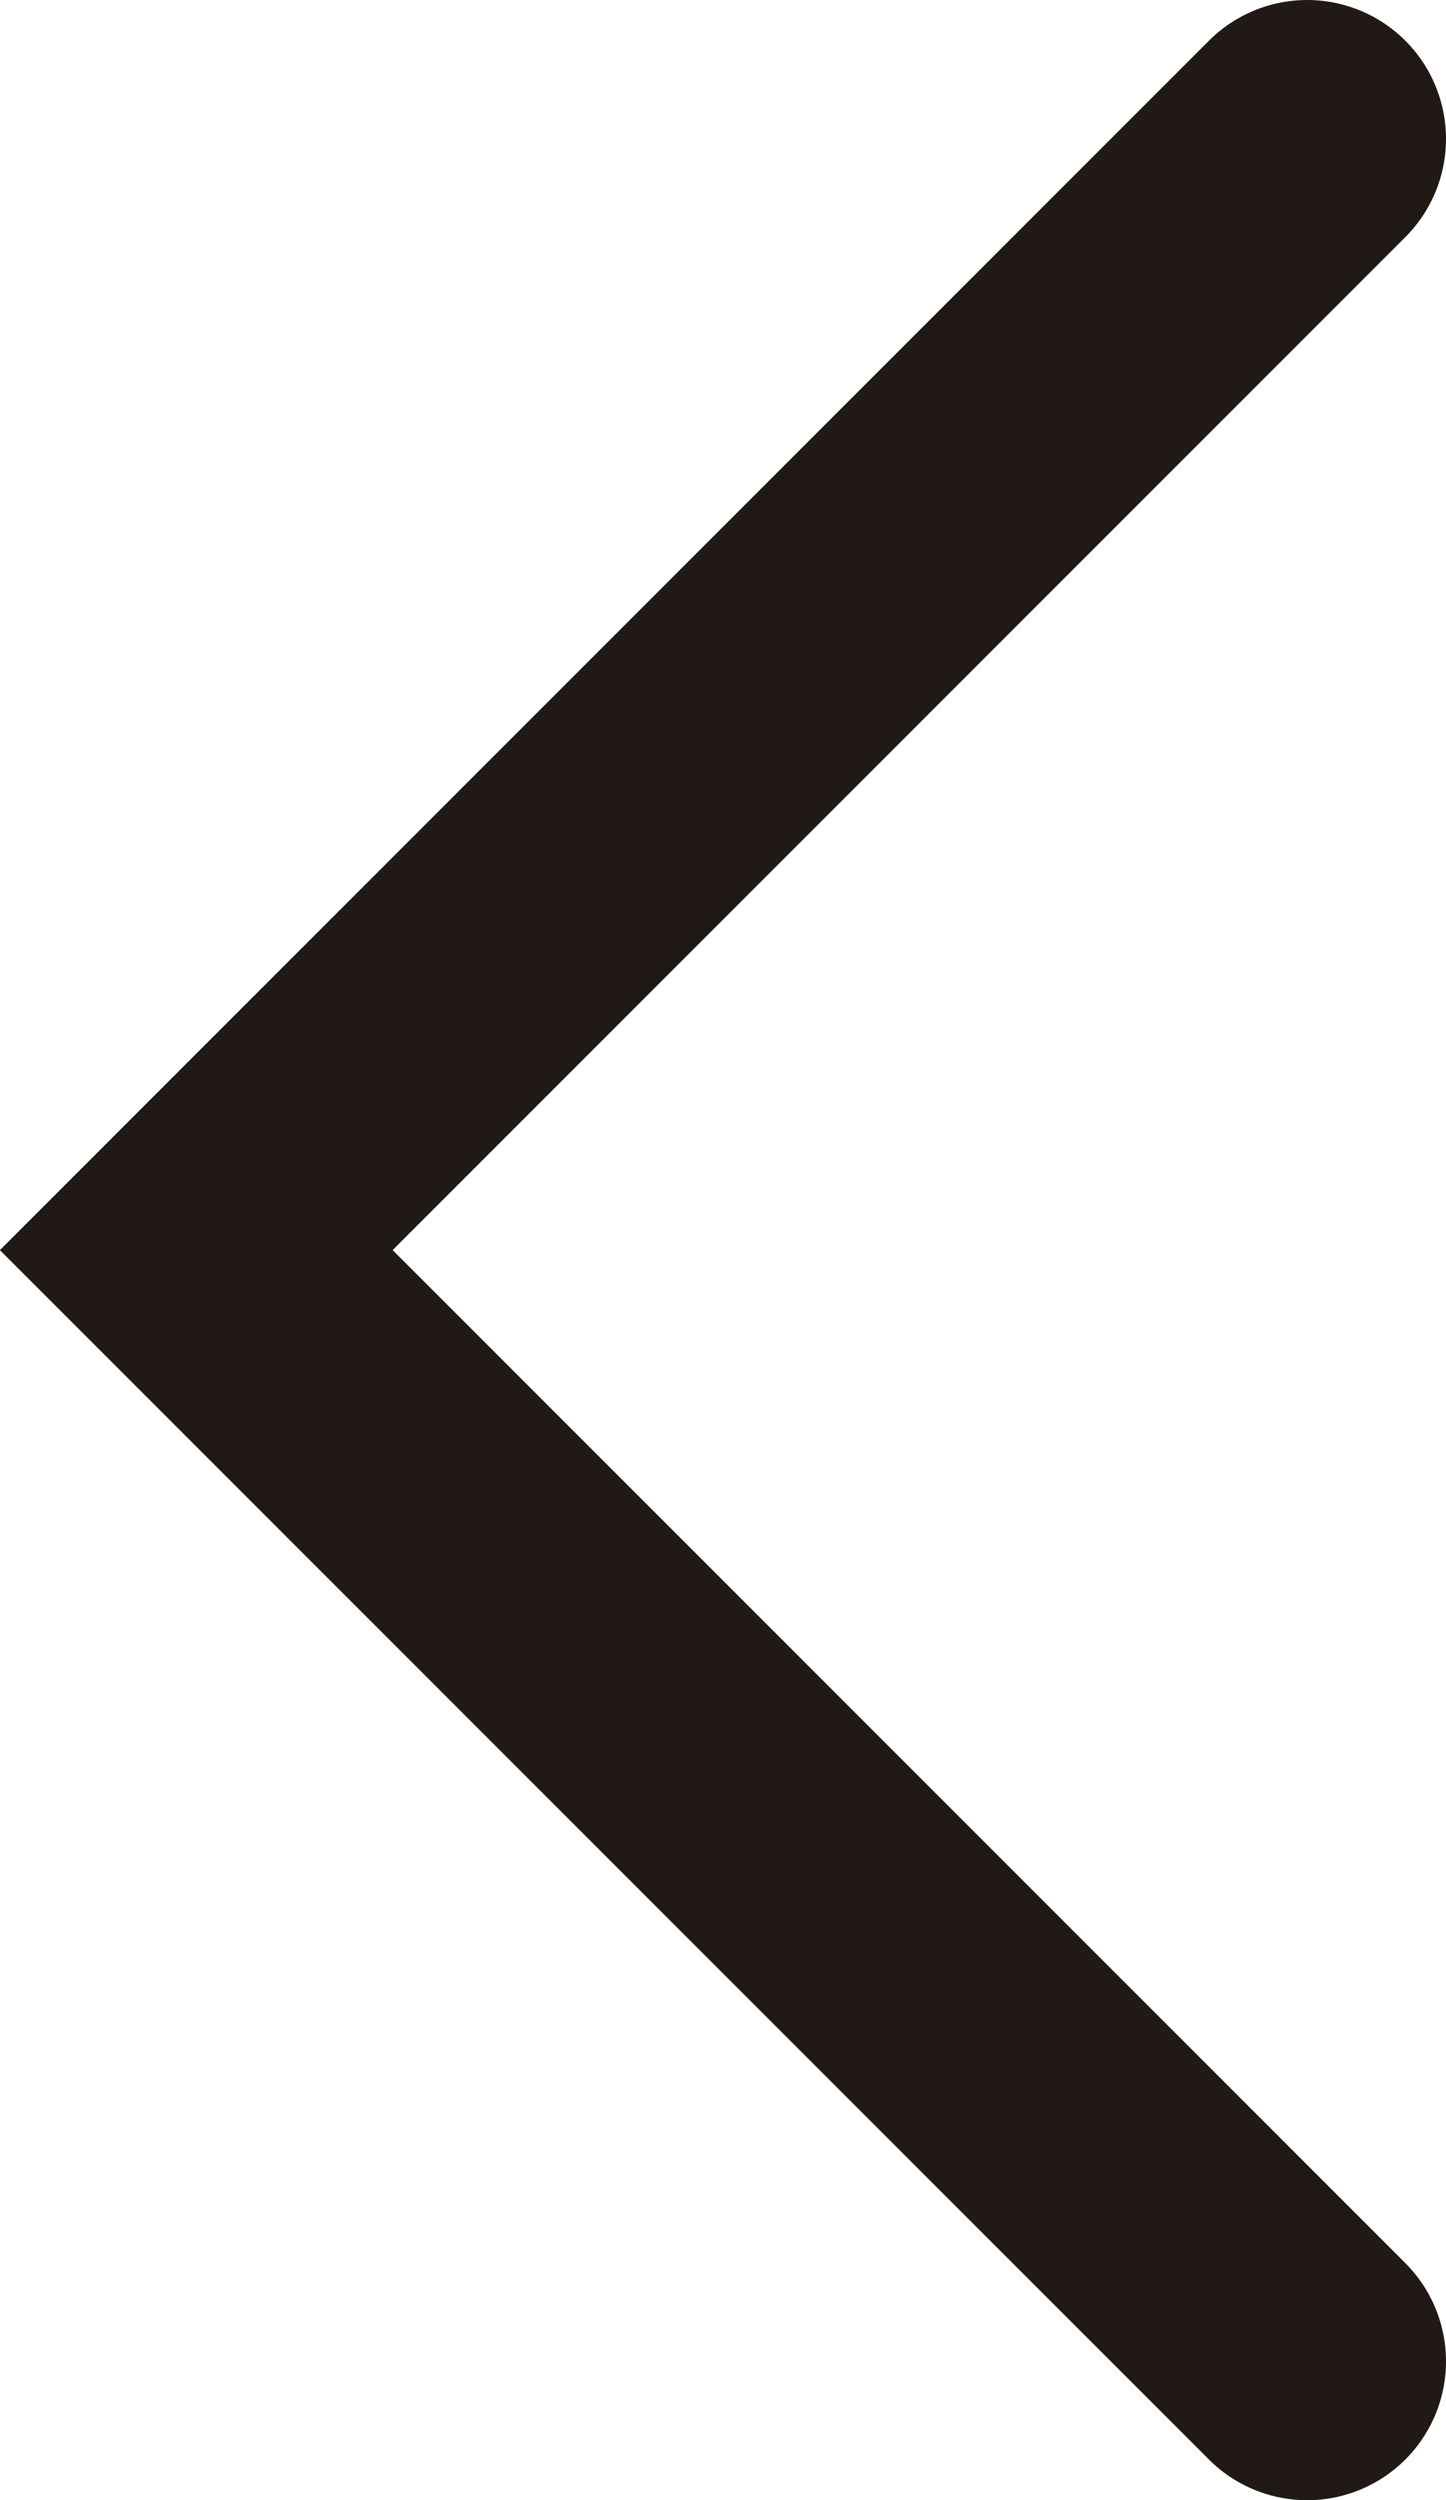 <svg xmlns="http://www.w3.org/2000/svg" viewBox="0 0 15.62 27"><defs><style>.cls-1{fill:none;stroke:#211915;stroke-linecap:round;stroke-miterlimit:10;stroke-width:3px;}</style></defs><title>Back</title><g id="Camada_2" data-name="Camada 2"><g id="Back"><polyline class="cls-1" points="14.12 1.5 2.12 13.5 14.12 25.5"/></g></g></svg>
